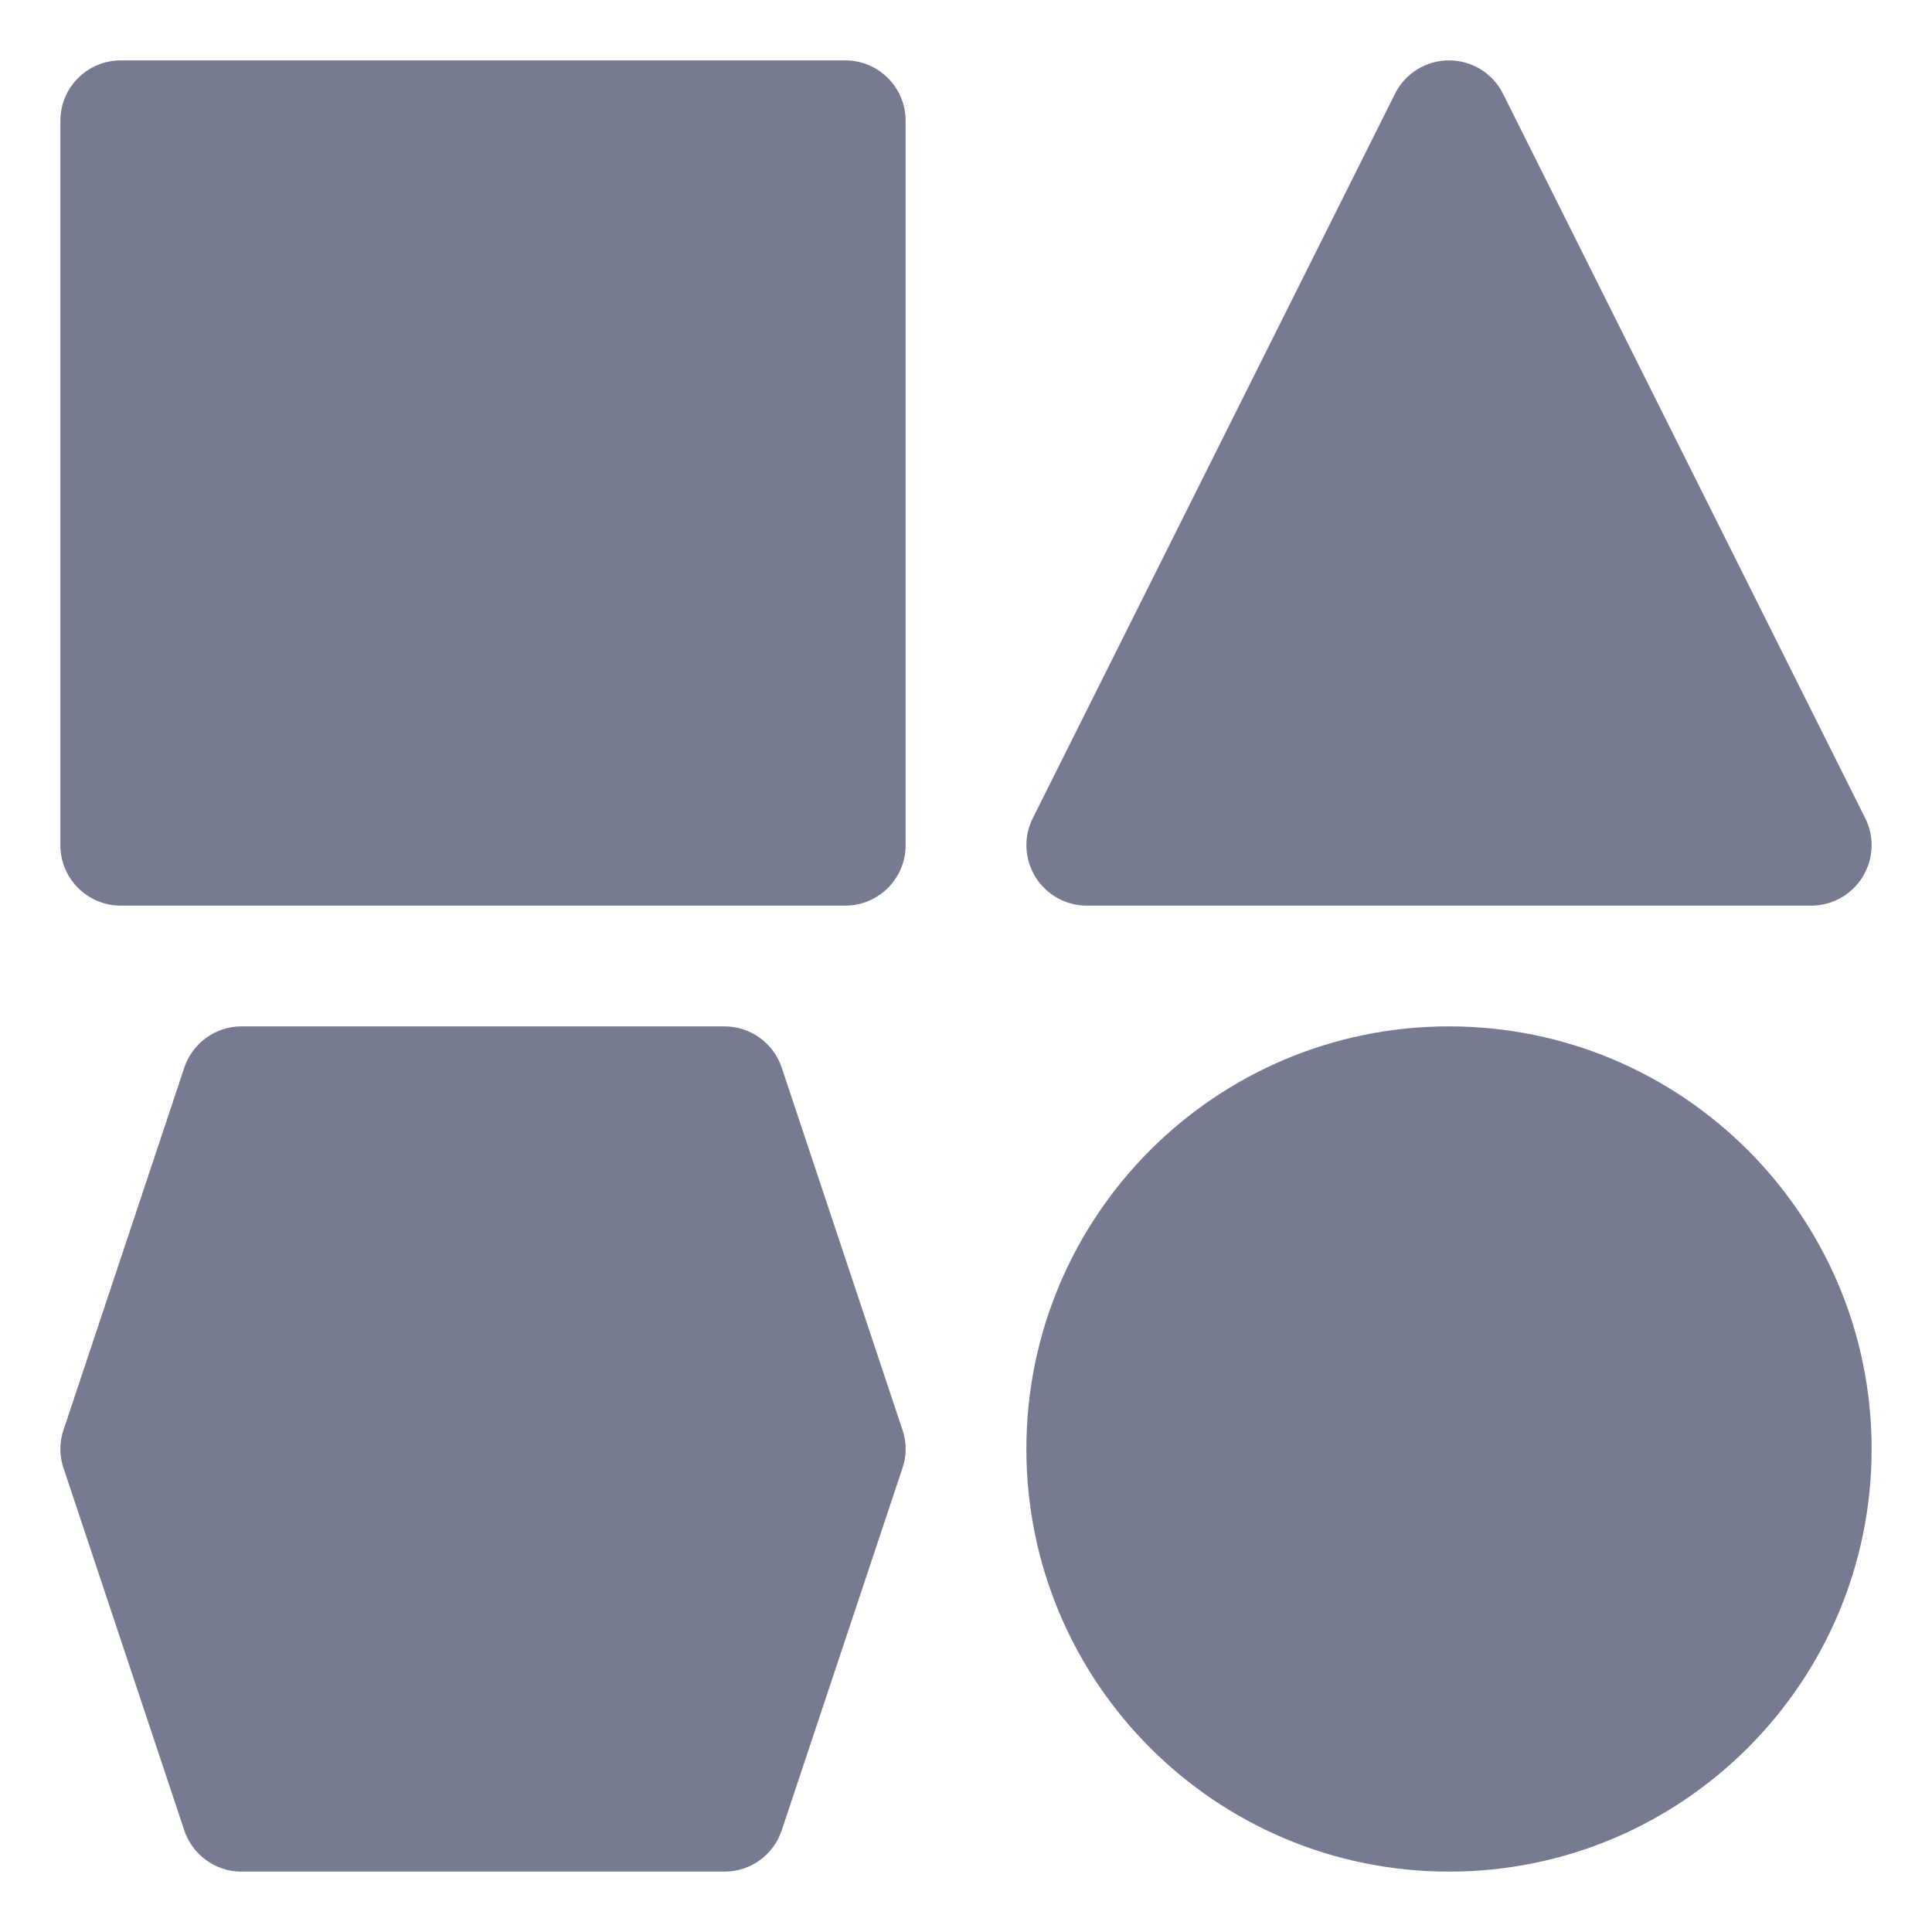 <svg width="16" height="16" viewBox="0 0 16 16" fill="none" xmlns="http://www.w3.org/2000/svg">
<path fill-rule="evenodd" clip-rule="evenodd" d="M1 0.5H7C7.276 0.5 7.5 0.724 7.5 1V7C7.5 7.276 7.276 7.5 7 7.5H1C0.724 7.5 0.5 7.276 0.5 7V1C0.5 0.724 0.724 0.5 1 0.5Z" fill="#777B92"/>
<path fill-rule="evenodd" clip-rule="evenodd" d="M12.447 0.776L15.447 6.776C15.525 6.931 15.516 7.115 15.425 7.263C15.334 7.41 15.173 7.5 15 7.5H9C8.827 7.5 8.666 7.41 8.575 7.263C8.484 7.115 8.475 6.931 8.553 6.776L11.553 0.776C11.637 0.607 11.811 0.5 12 0.5C12.189 0.5 12.363 0.607 12.447 0.776Z" fill="#777B92"/>
<path fill-rule="evenodd" clip-rule="evenodd" d="M1.526 8.842C1.594 8.638 1.785 8.5 2 8.5H6C6.215 8.5 6.406 8.638 6.474 8.842L7.474 11.842C7.509 11.944 7.509 12.056 7.474 12.158L6.474 15.158C6.406 15.362 6.215 15.5 6 15.5H2C1.785 15.5 1.594 15.362 1.526 15.158L0.526 12.158C0.491 12.056 0.491 11.944 0.526 11.842L1.526 8.842Z" fill="#777B92"/>
<path fill-rule="evenodd" clip-rule="evenodd" d="M12 8.5C13.933 8.5 15.5 10.067 15.5 12C15.5 13.933 13.933 15.5 12 15.5C10.067 15.5 8.5 13.933 8.5 12C8.5 10.067 10.067 8.5 12 8.5Z" fill="#777B92"/>
</svg>
